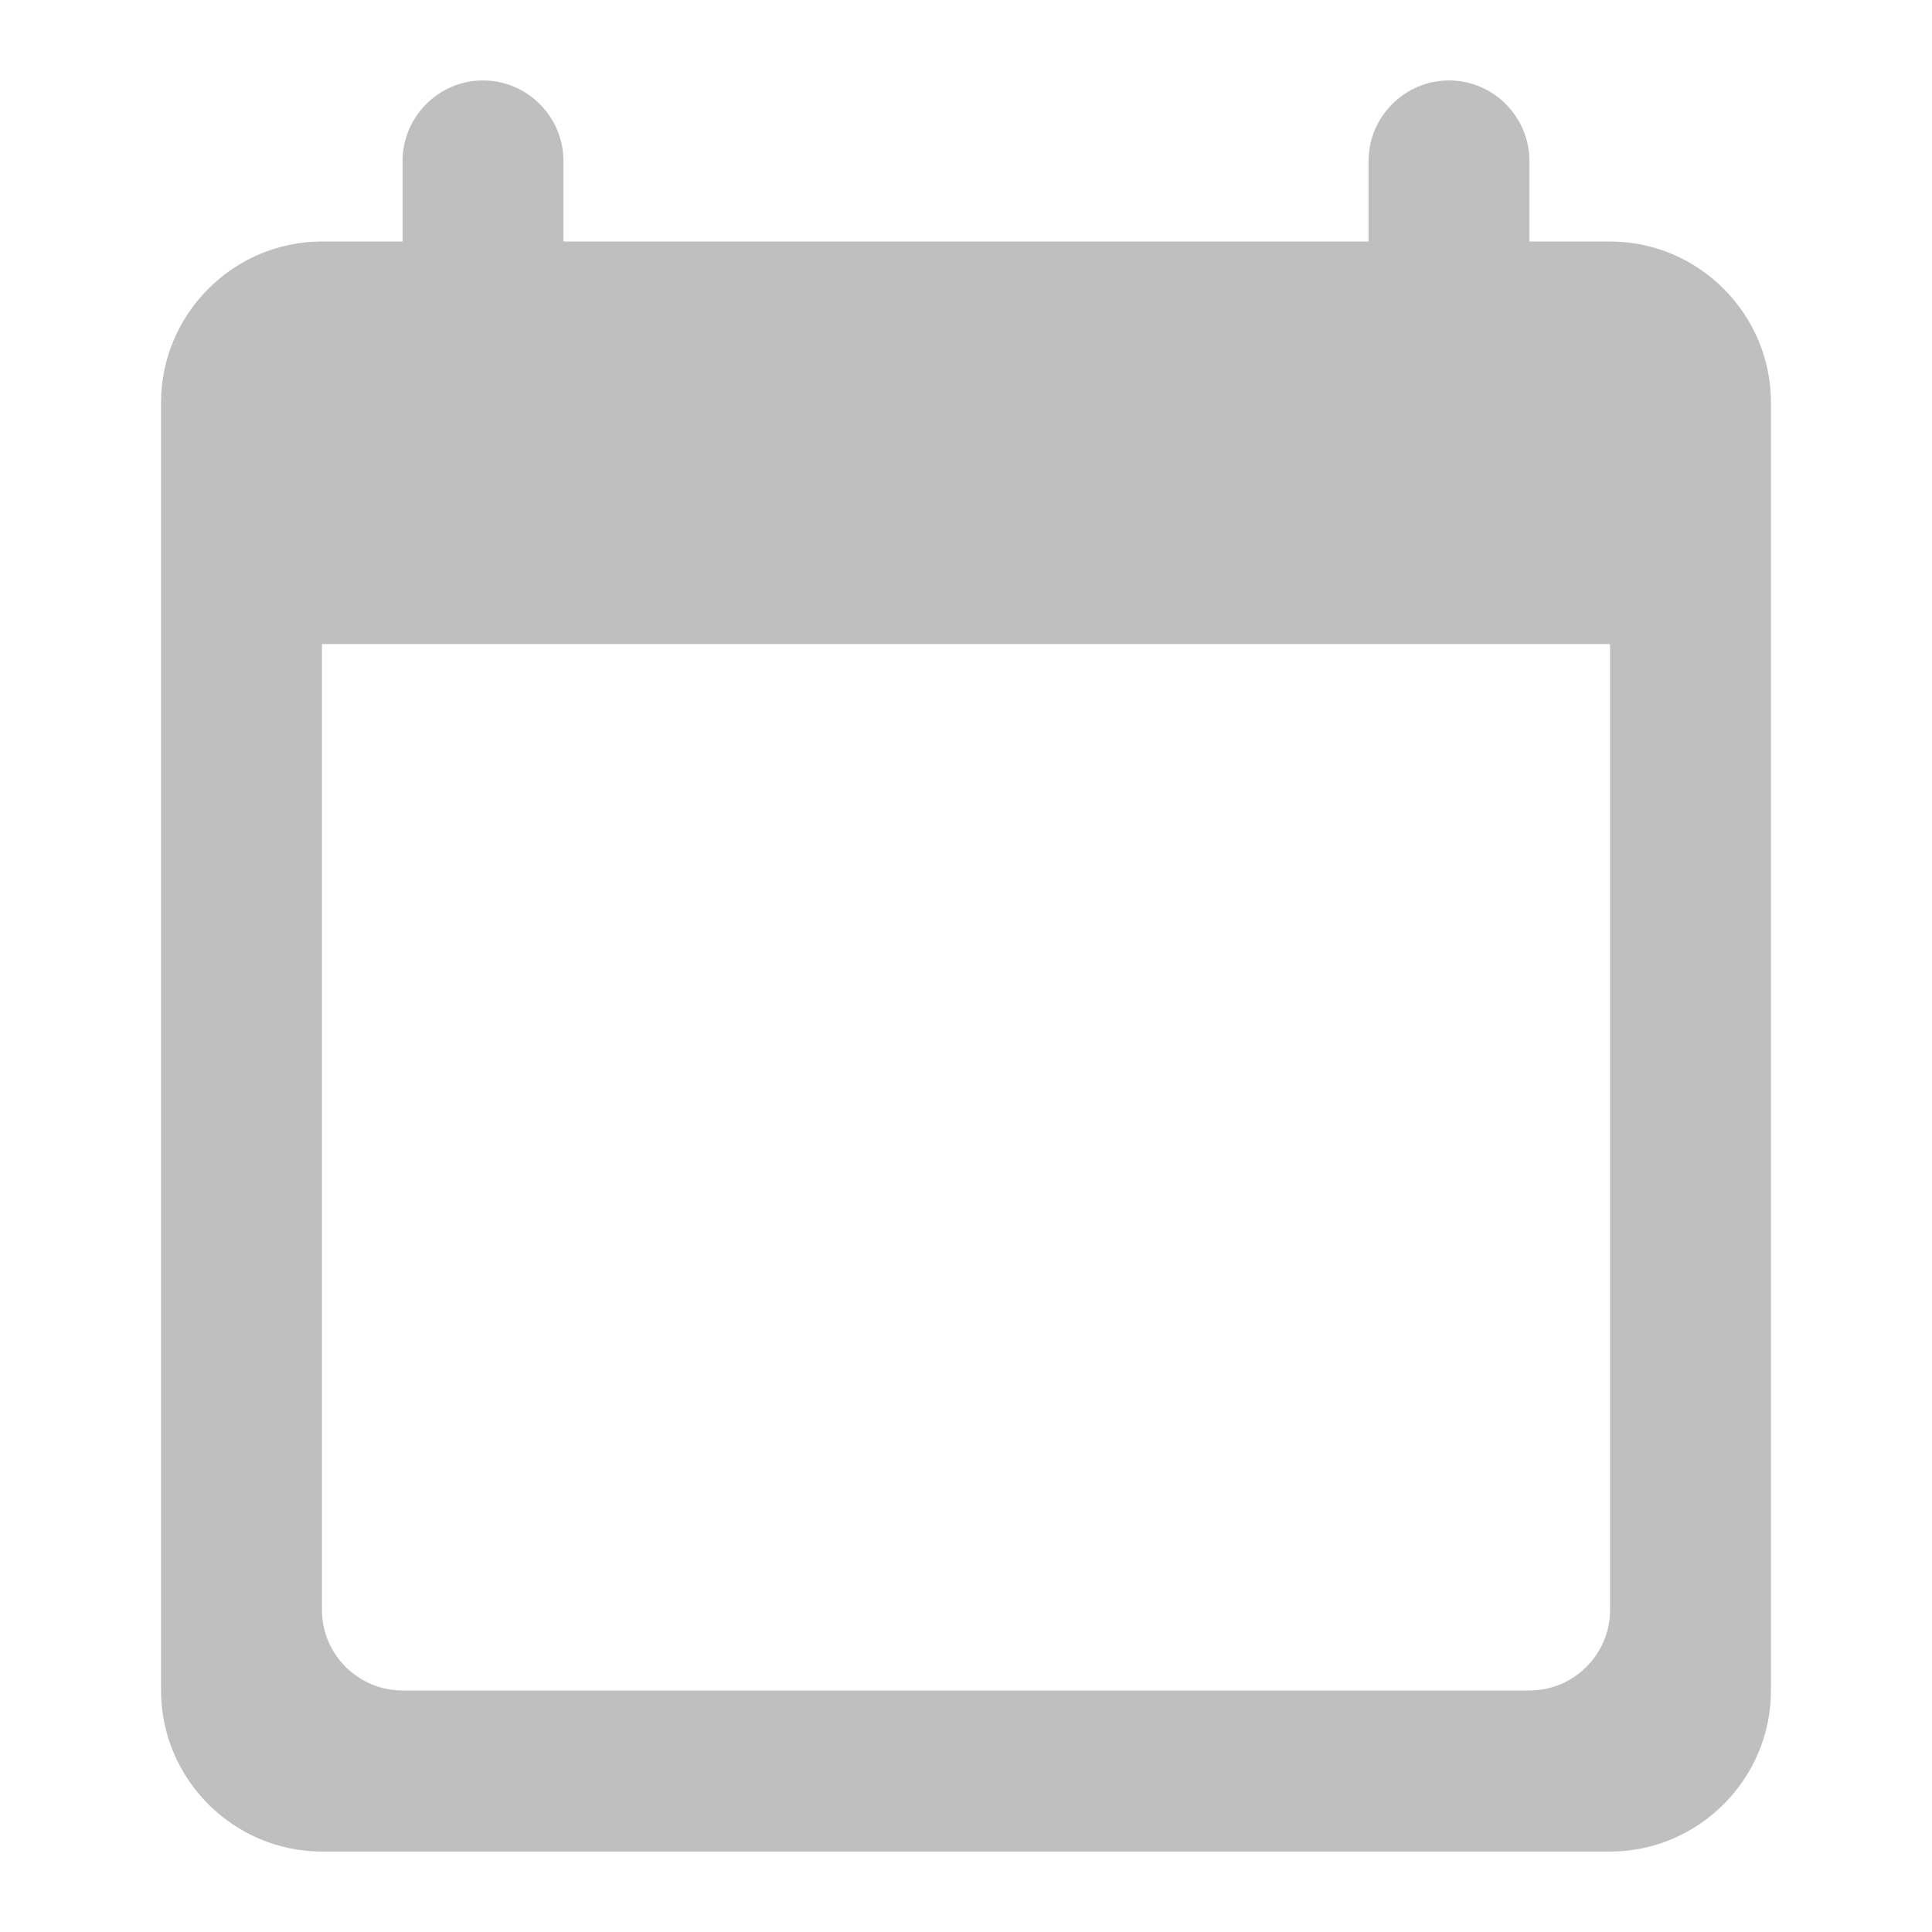 <svg width="14" height="14" viewBox="0 0 14 14" fill="none" xmlns="http://www.w3.org/2000/svg">
<path d="M11.667 1.75H11.083V1.167C11.083 0.846 10.821 0.583 10.5 0.583C10.179 0.583 9.917 0.846 9.917 1.167V1.75H4.083V1.167C4.083 0.846 3.821 0.583 3.5 0.583C3.179 0.583 2.917 0.846 2.917 1.167V1.75H2.333C1.692 1.75 1.167 2.275 1.167 2.917V12.25C1.167 12.892 1.692 13.417 2.333 13.417H11.667C12.308 13.417 12.833 12.892 12.833 12.25V2.917C12.833 2.275 12.308 1.75 11.667 1.75ZM11.083 12.25H2.917C2.596 12.25 2.333 11.988 2.333 11.667V4.667H11.667V11.667C11.667 11.988 11.404 12.25 11.083 12.25Z" fill="#BFBFBF"/>
</svg>
